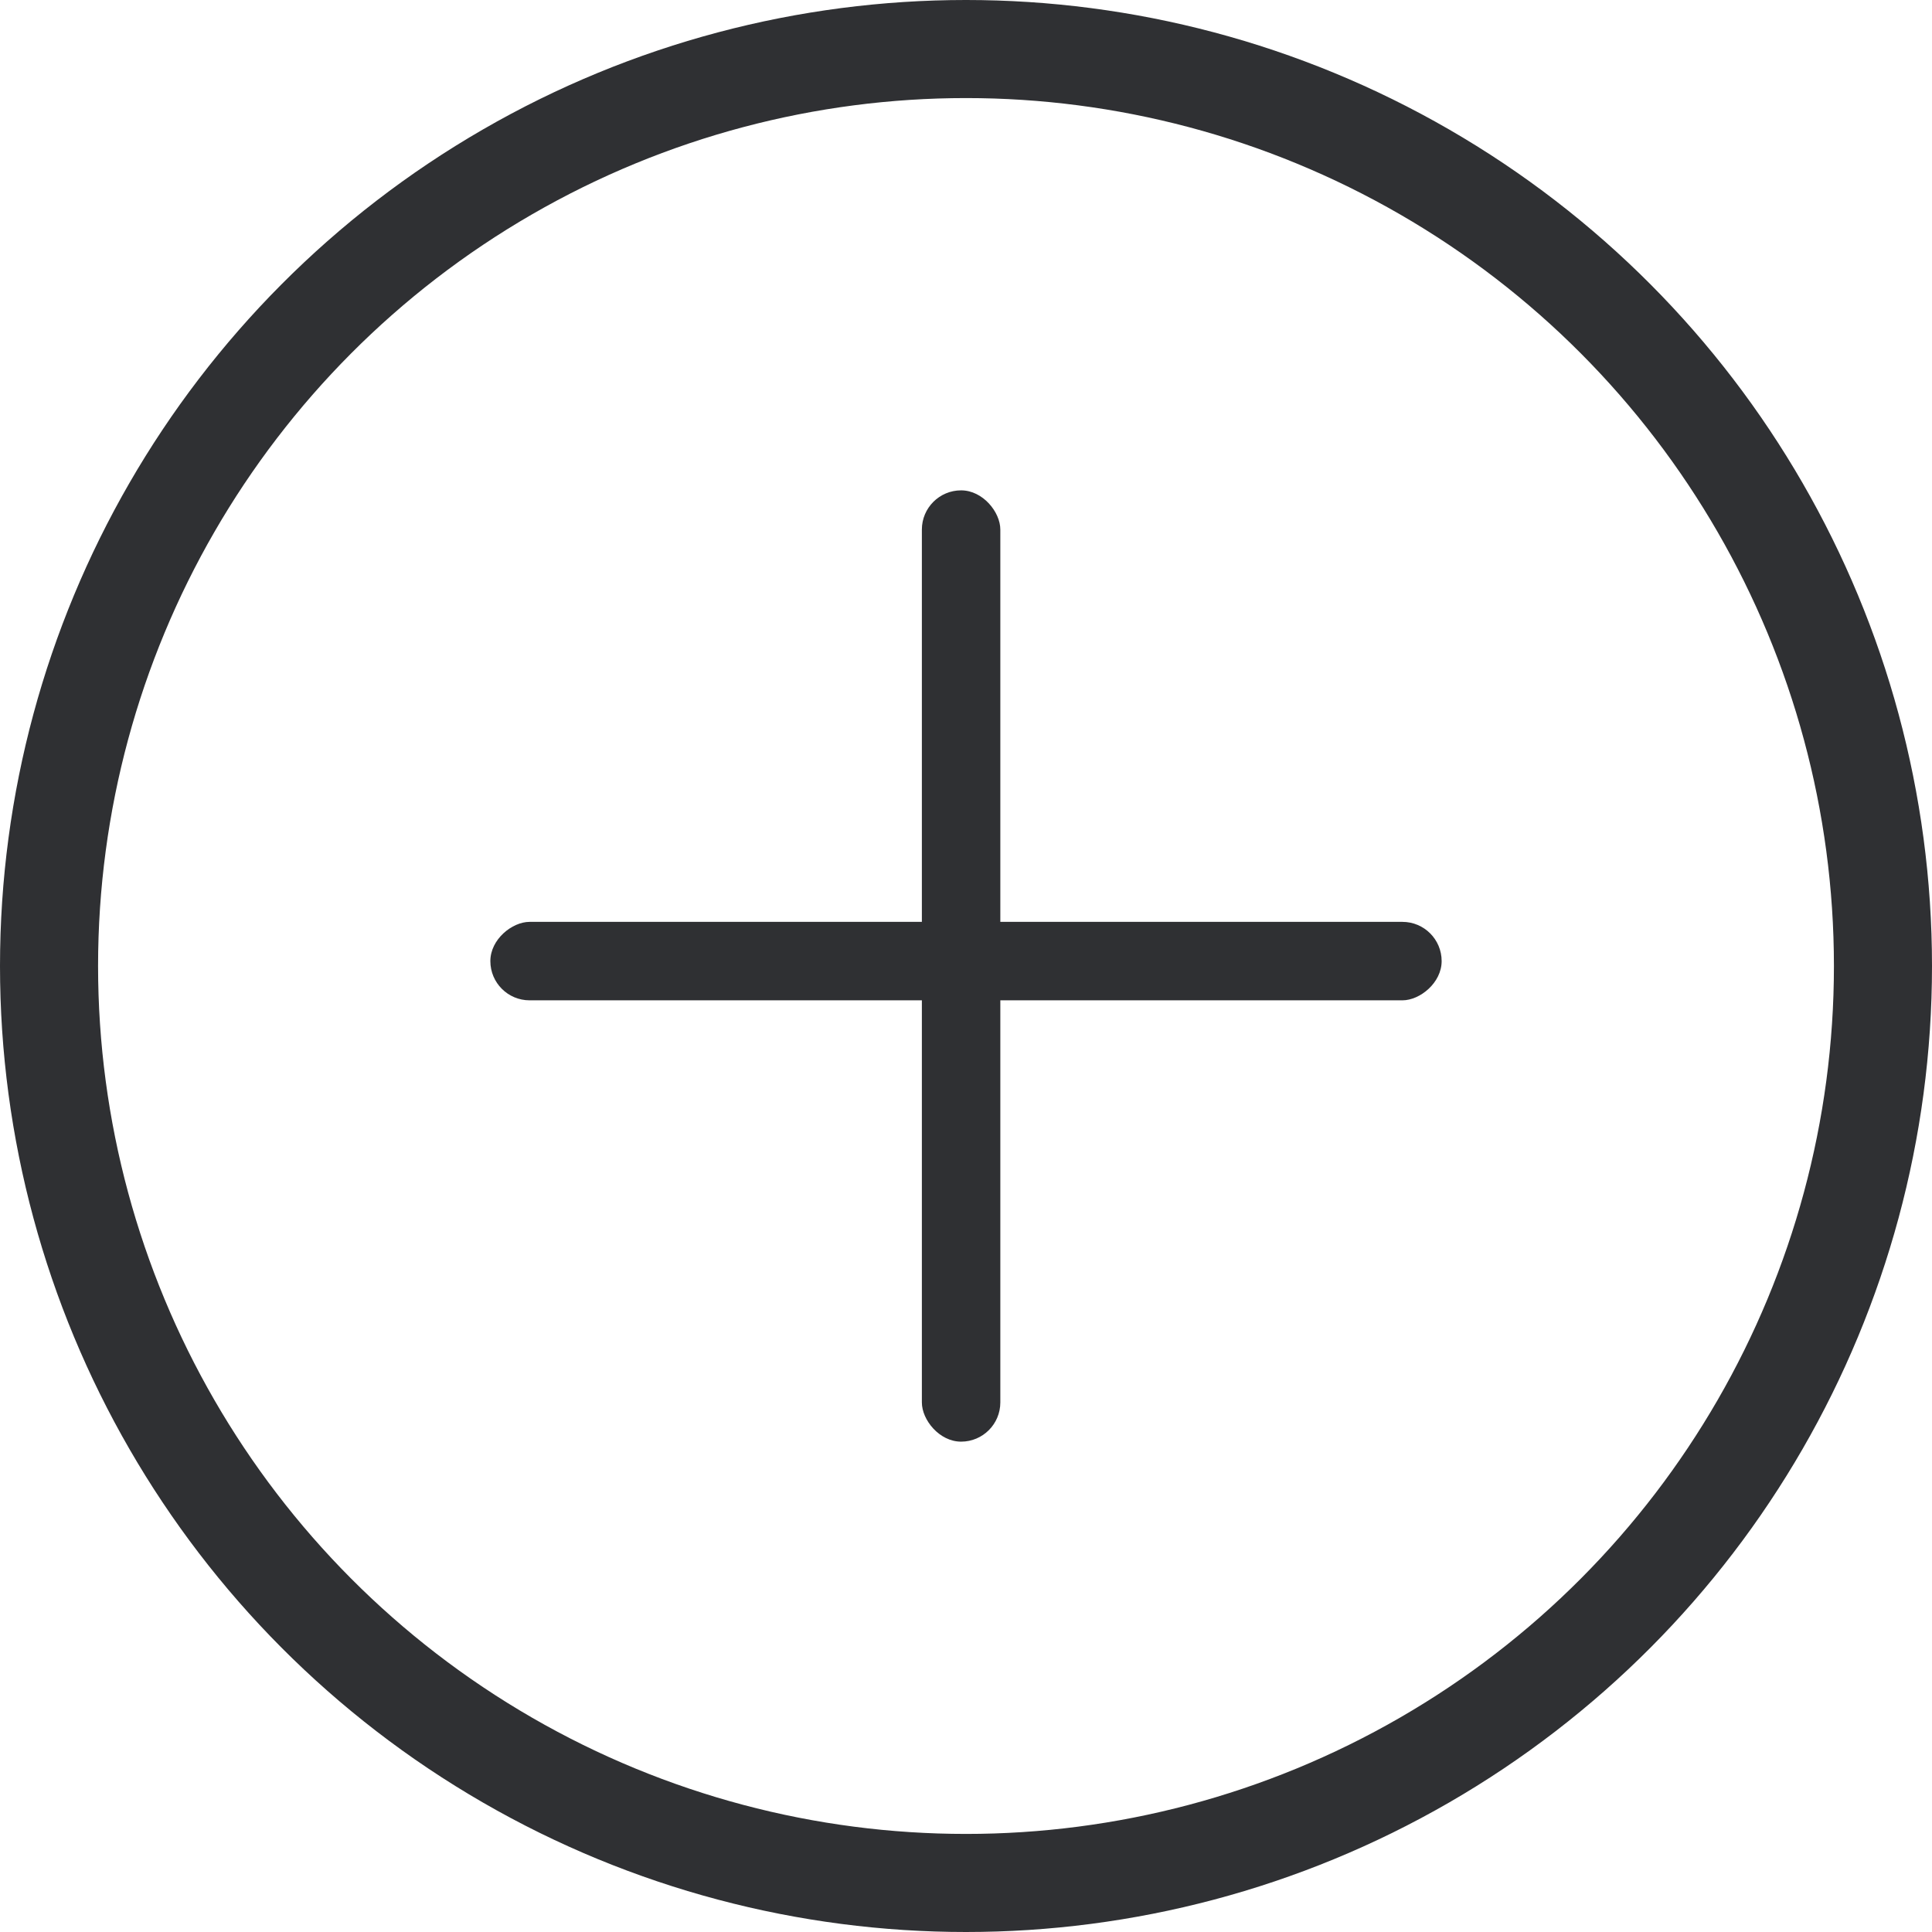 <svg width="197" height="197" viewBox="0 0 197 197" fill="none" xmlns="http://www.w3.org/2000/svg">
<circle cx="98.5" cy="98.5" r="93.5" stroke="#2F3033" stroke-width="10"/>
<rect x="94" y="50" width="8" height="97" rx="4" fill="#2F3033"/>
<rect x="50" y="102" width="8" height="97" rx="4" transform="rotate(-90 50 102)" fill="#2F3033"/>
</svg>
